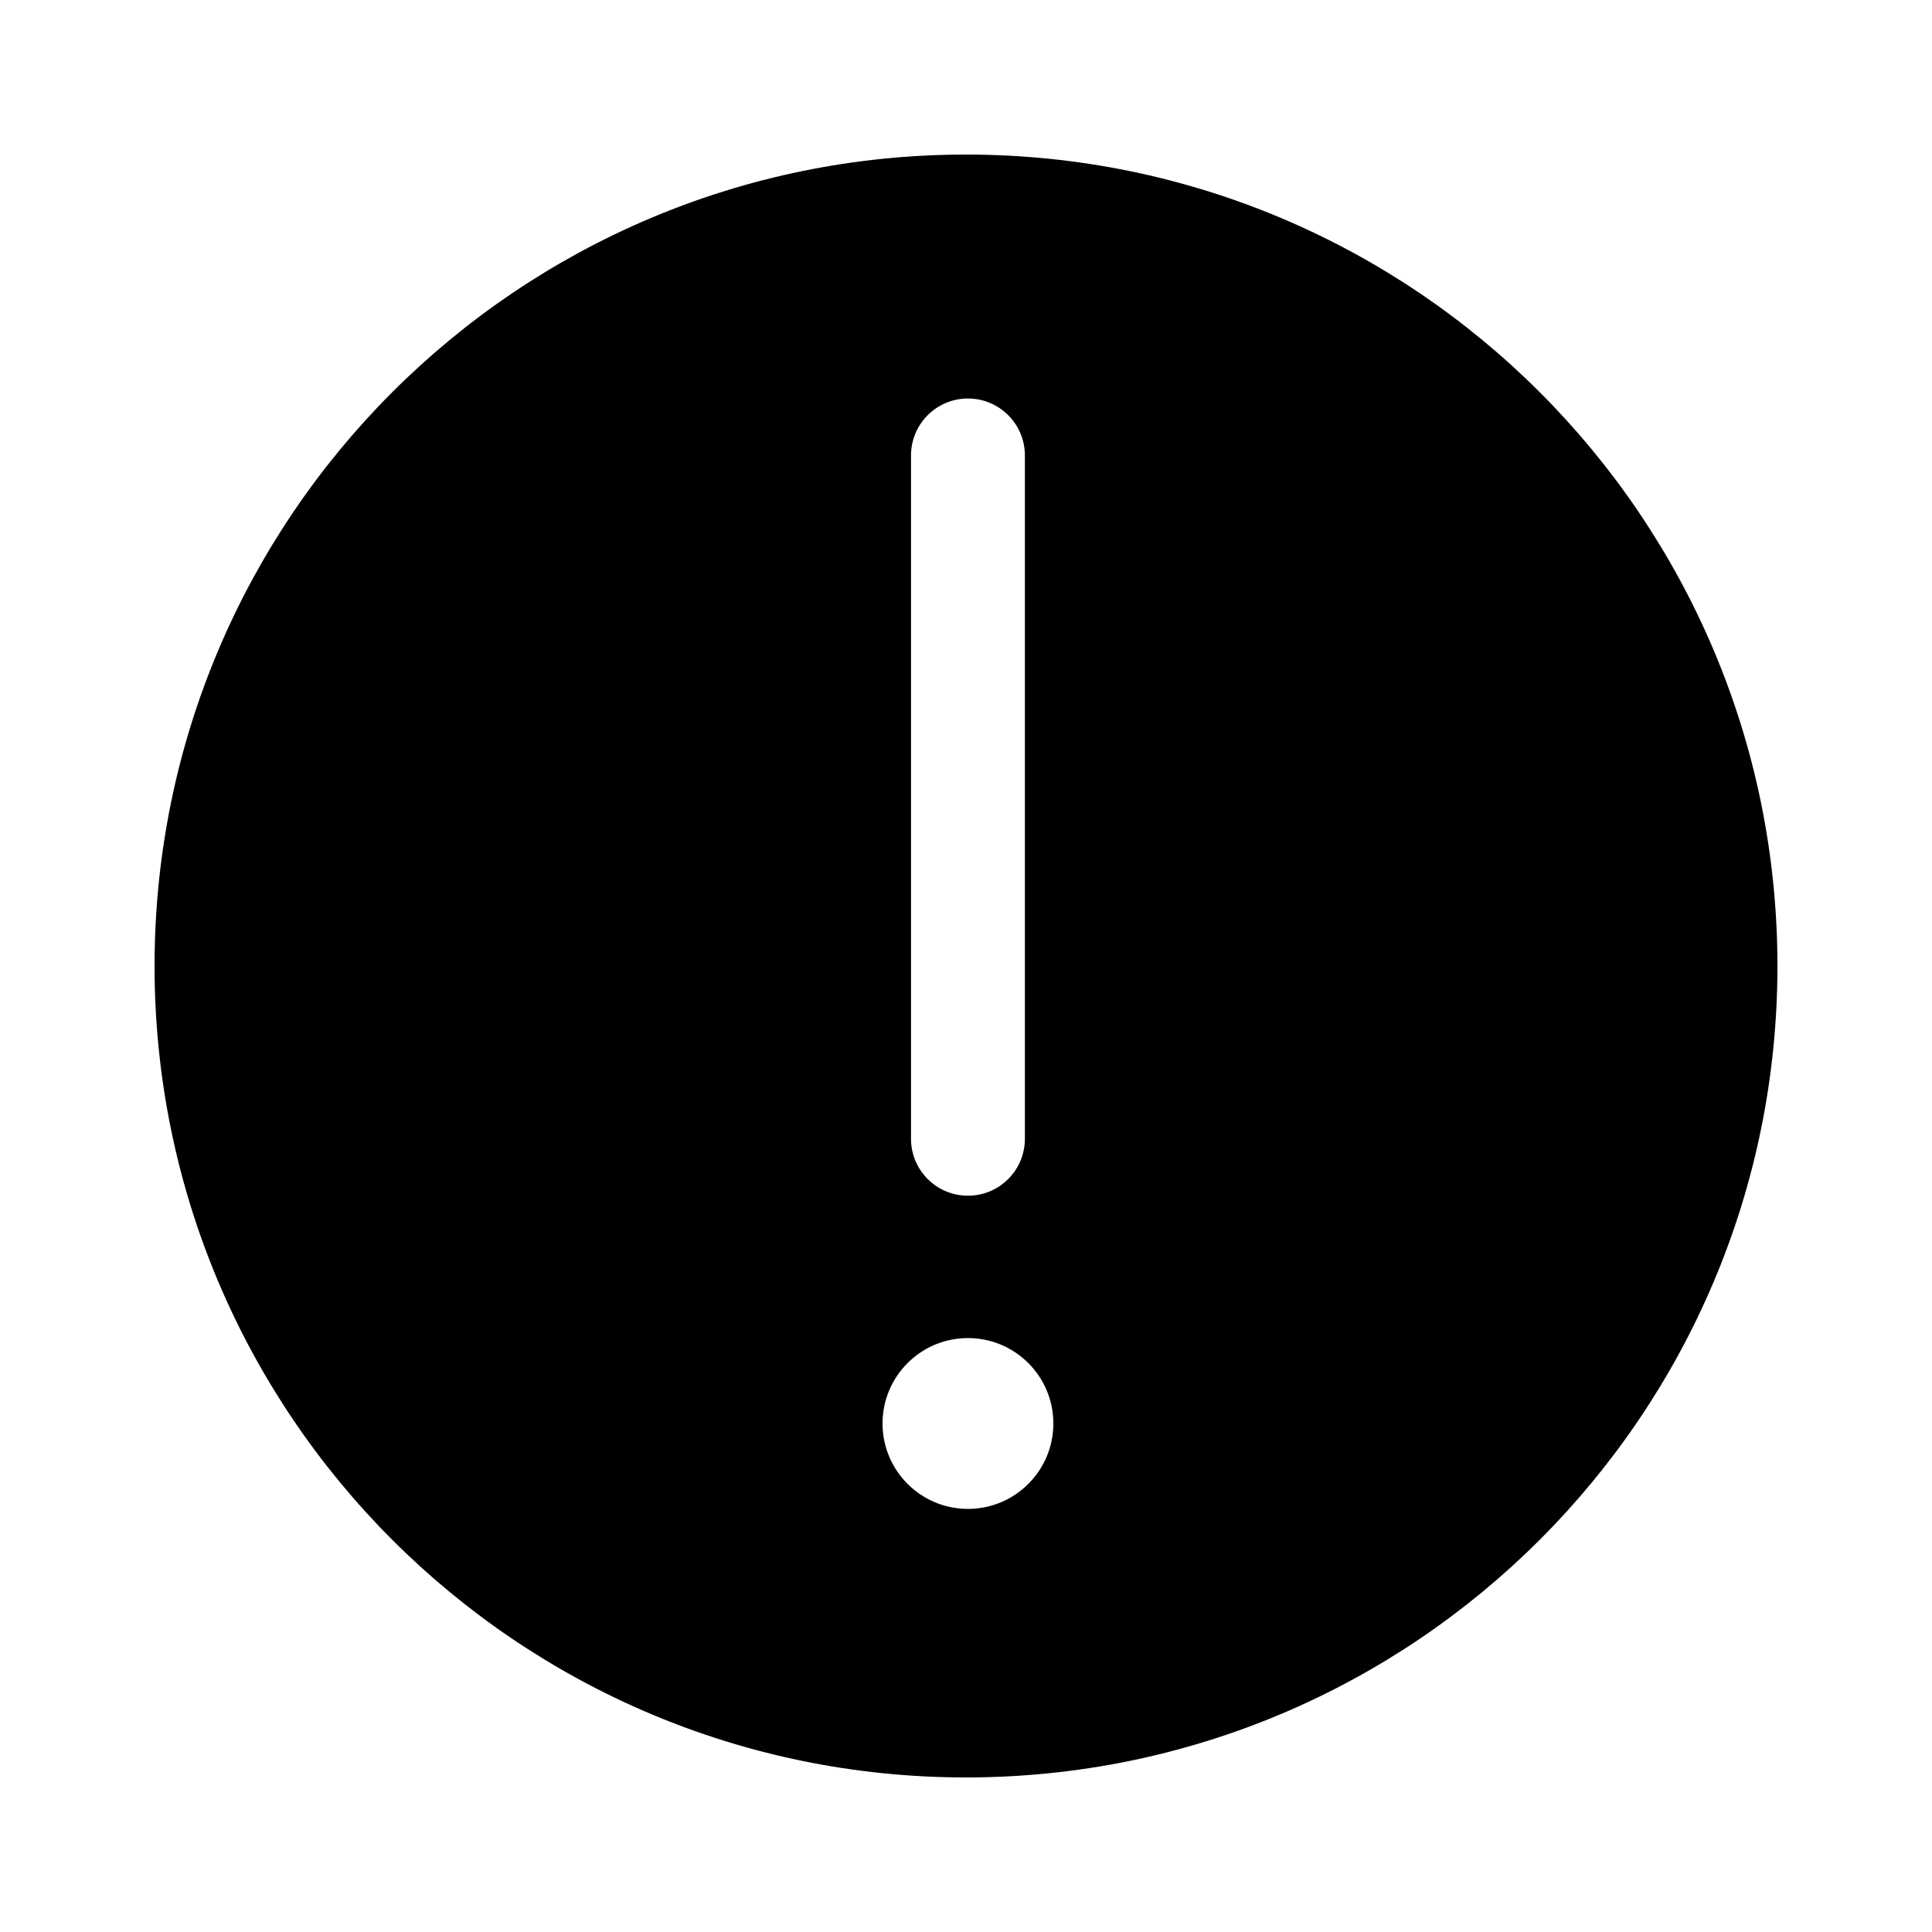 <svg width="75" height="75" viewBox="0 0 75 75" fill="none" xmlns="http://www.w3.org/2000/svg">
<path d="M68.5 37.5C68.5 54.621 54.621 68.5 37.5 68.5C20.379 68.5 6.5 54.621 6.5 37.5C6.5 20.379 20.379 6.5 37.5 6.5C54.621 6.5 68.5 20.379 68.5 37.5ZM37.576 14.97C36.079 14.97 34.865 16.184 34.865 17.681V44.207C34.865 45.704 36.079 46.917 37.576 46.917C39.073 46.917 40.286 45.704 40.286 44.207V17.681C40.286 16.184 39.073 14.97 37.576 14.97ZM37.576 59.075C39.683 59.075 41.391 57.367 41.391 55.26C41.391 53.152 39.683 51.444 37.576 51.444C35.468 51.444 33.76 53.152 33.76 55.26C33.76 57.367 35.468 59.075 37.576 59.075Z" fill="black" stroke="black"/>
</svg>
